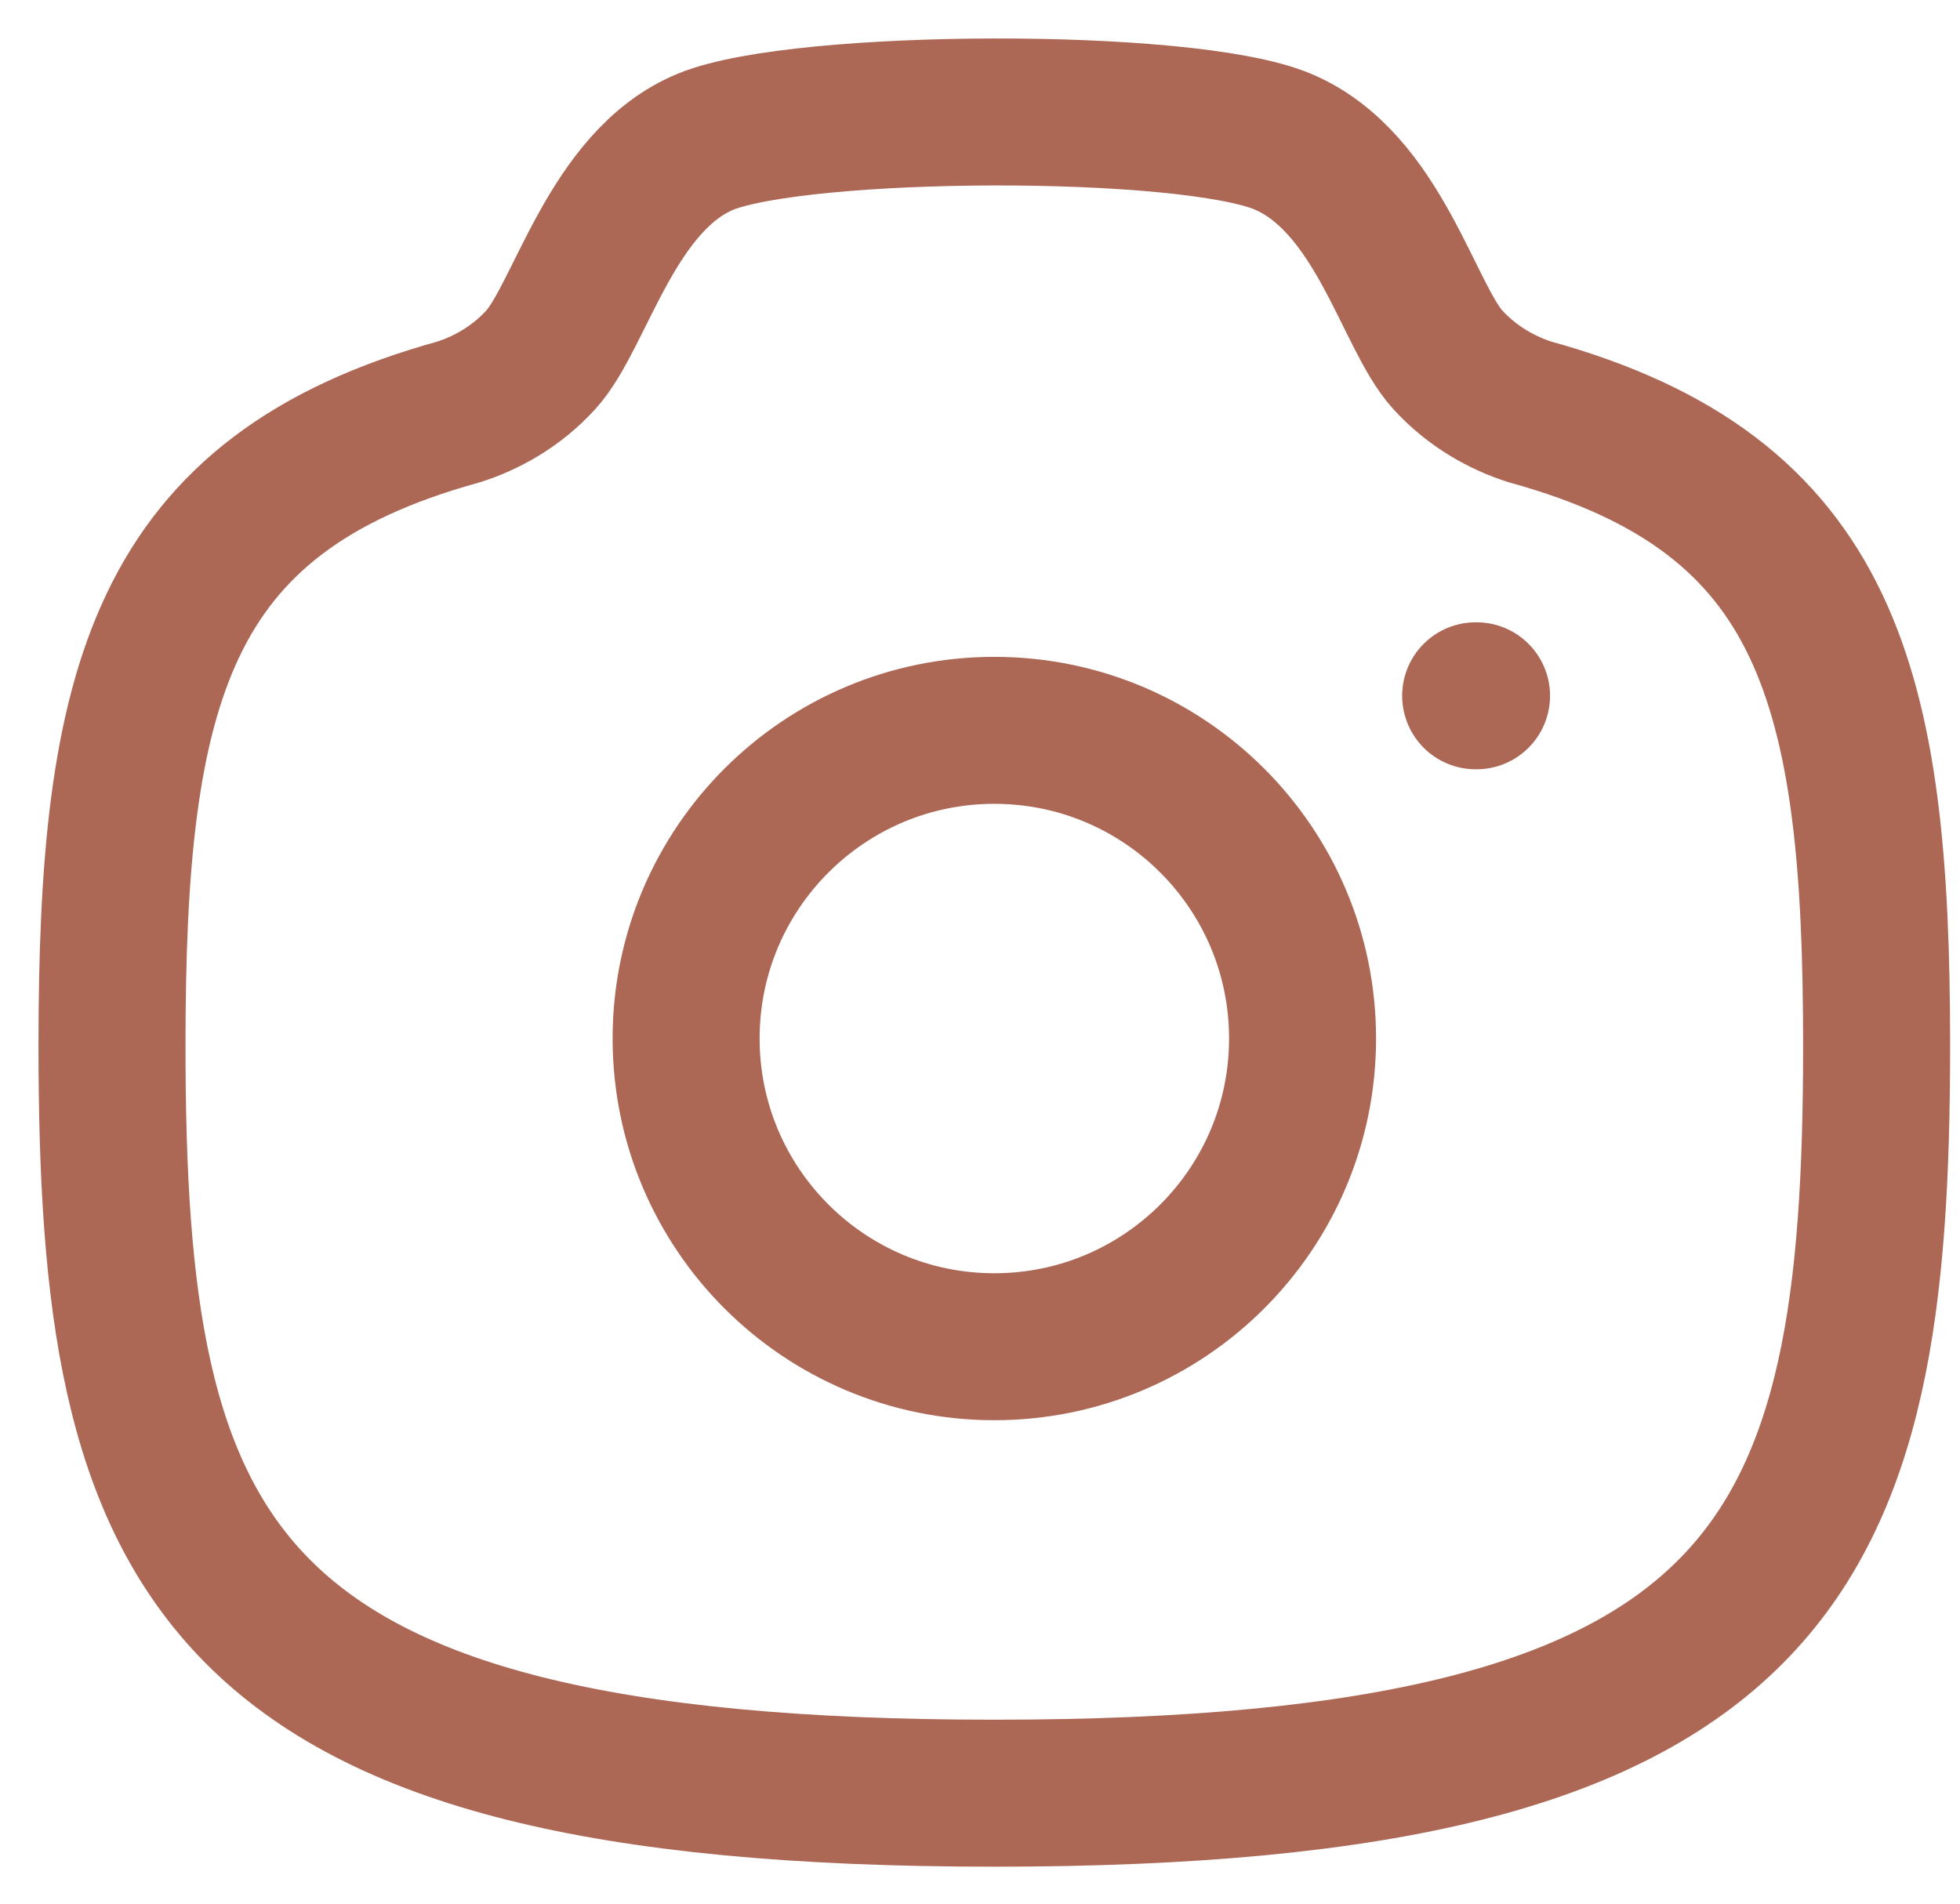 <?xml version="1.0" encoding="UTF-8" standalone="no"?><svg width='35' height='34' viewBox='0 0 35 34' fill='none' xmlns='http://www.w3.org/2000/svg'>
<path fill-rule='evenodd' clip-rule='evenodd' d='M23.26 18.548C23.26 15.509 20.796 13.044 17.756 13.044C14.717 13.044 12.252 15.509 12.252 18.548C12.252 21.588 14.717 24.053 17.756 24.053C20.796 24.053 23.26 21.588 23.26 18.548Z' stroke='#AC6755' stroke-width='2.625' stroke-linecap='round' stroke-linejoin='round'/>
<path fill-rule='evenodd' clip-rule='evenodd' d='M17.756 32.027C31.835 32.027 33.511 27.808 33.511 18.668C33.511 12.261 32.664 8.833 27.327 7.359C26.837 7.204 26.294 6.91 25.853 6.425C25.142 5.646 24.623 3.253 22.906 2.529C21.189 1.807 14.294 1.84 12.605 2.529C10.918 3.22 10.369 5.646 9.658 6.425C9.217 6.91 8.676 7.204 8.184 7.359C2.847 8.833 2 12.261 2 18.668C2 27.808 3.676 32.027 17.756 32.027Z' stroke='#AC6755' stroke-width='2.625' stroke-linecap='round' stroke-linejoin='round'/>
<path d='M26.351 12.427H26.367' stroke='#AC6755' stroke-width='2.625' stroke-linecap='round' stroke-linejoin='round'/>
</svg>
